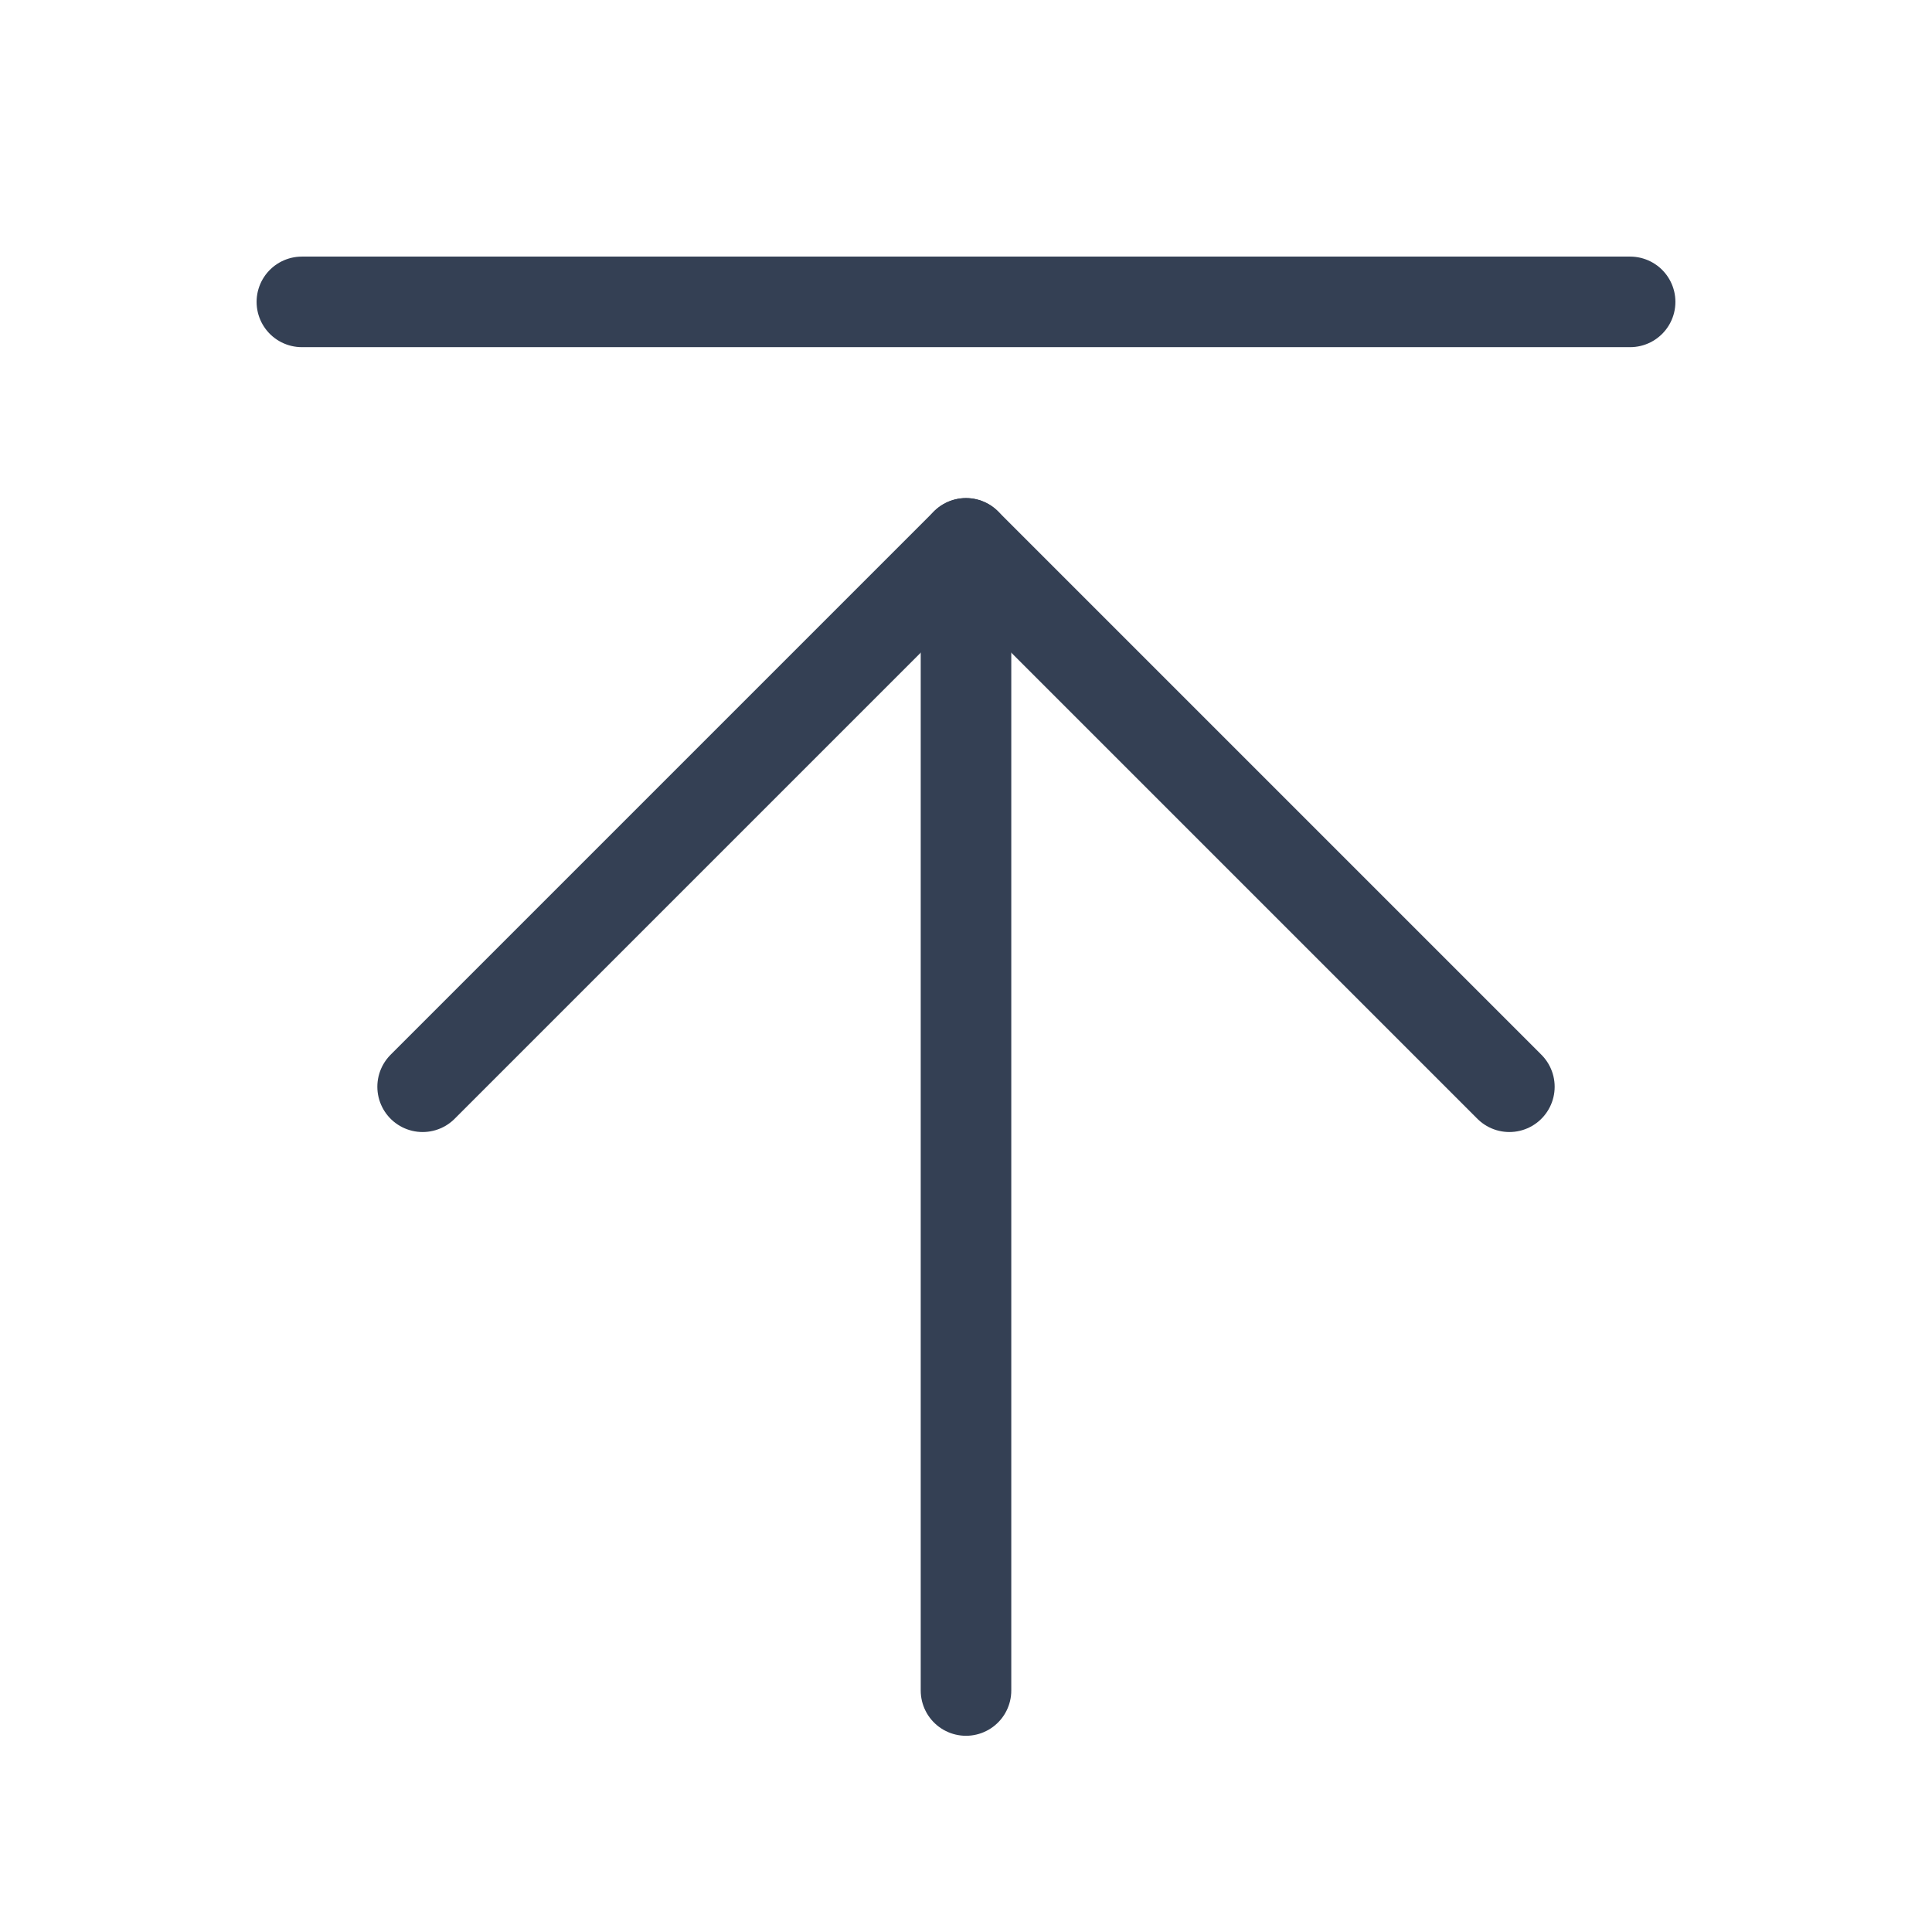 <svg width="32" height="32" viewBox="0 0 32 32" fill="none" xmlns="http://www.w3.org/2000/svg">
<path d="M16 28V9" stroke="#344054" stroke-width="1.5" stroke-linecap="round" stroke-linejoin="round"/>
<path d="M7 18L16 9L25 18" stroke="#344054" stroke-width="1.5" stroke-linecap="round" stroke-linejoin="round"/>
<path d="M5 5H27" stroke="#344054" stroke-width="1.5" stroke-linecap="round" stroke-linejoin="round"/>
</svg>
